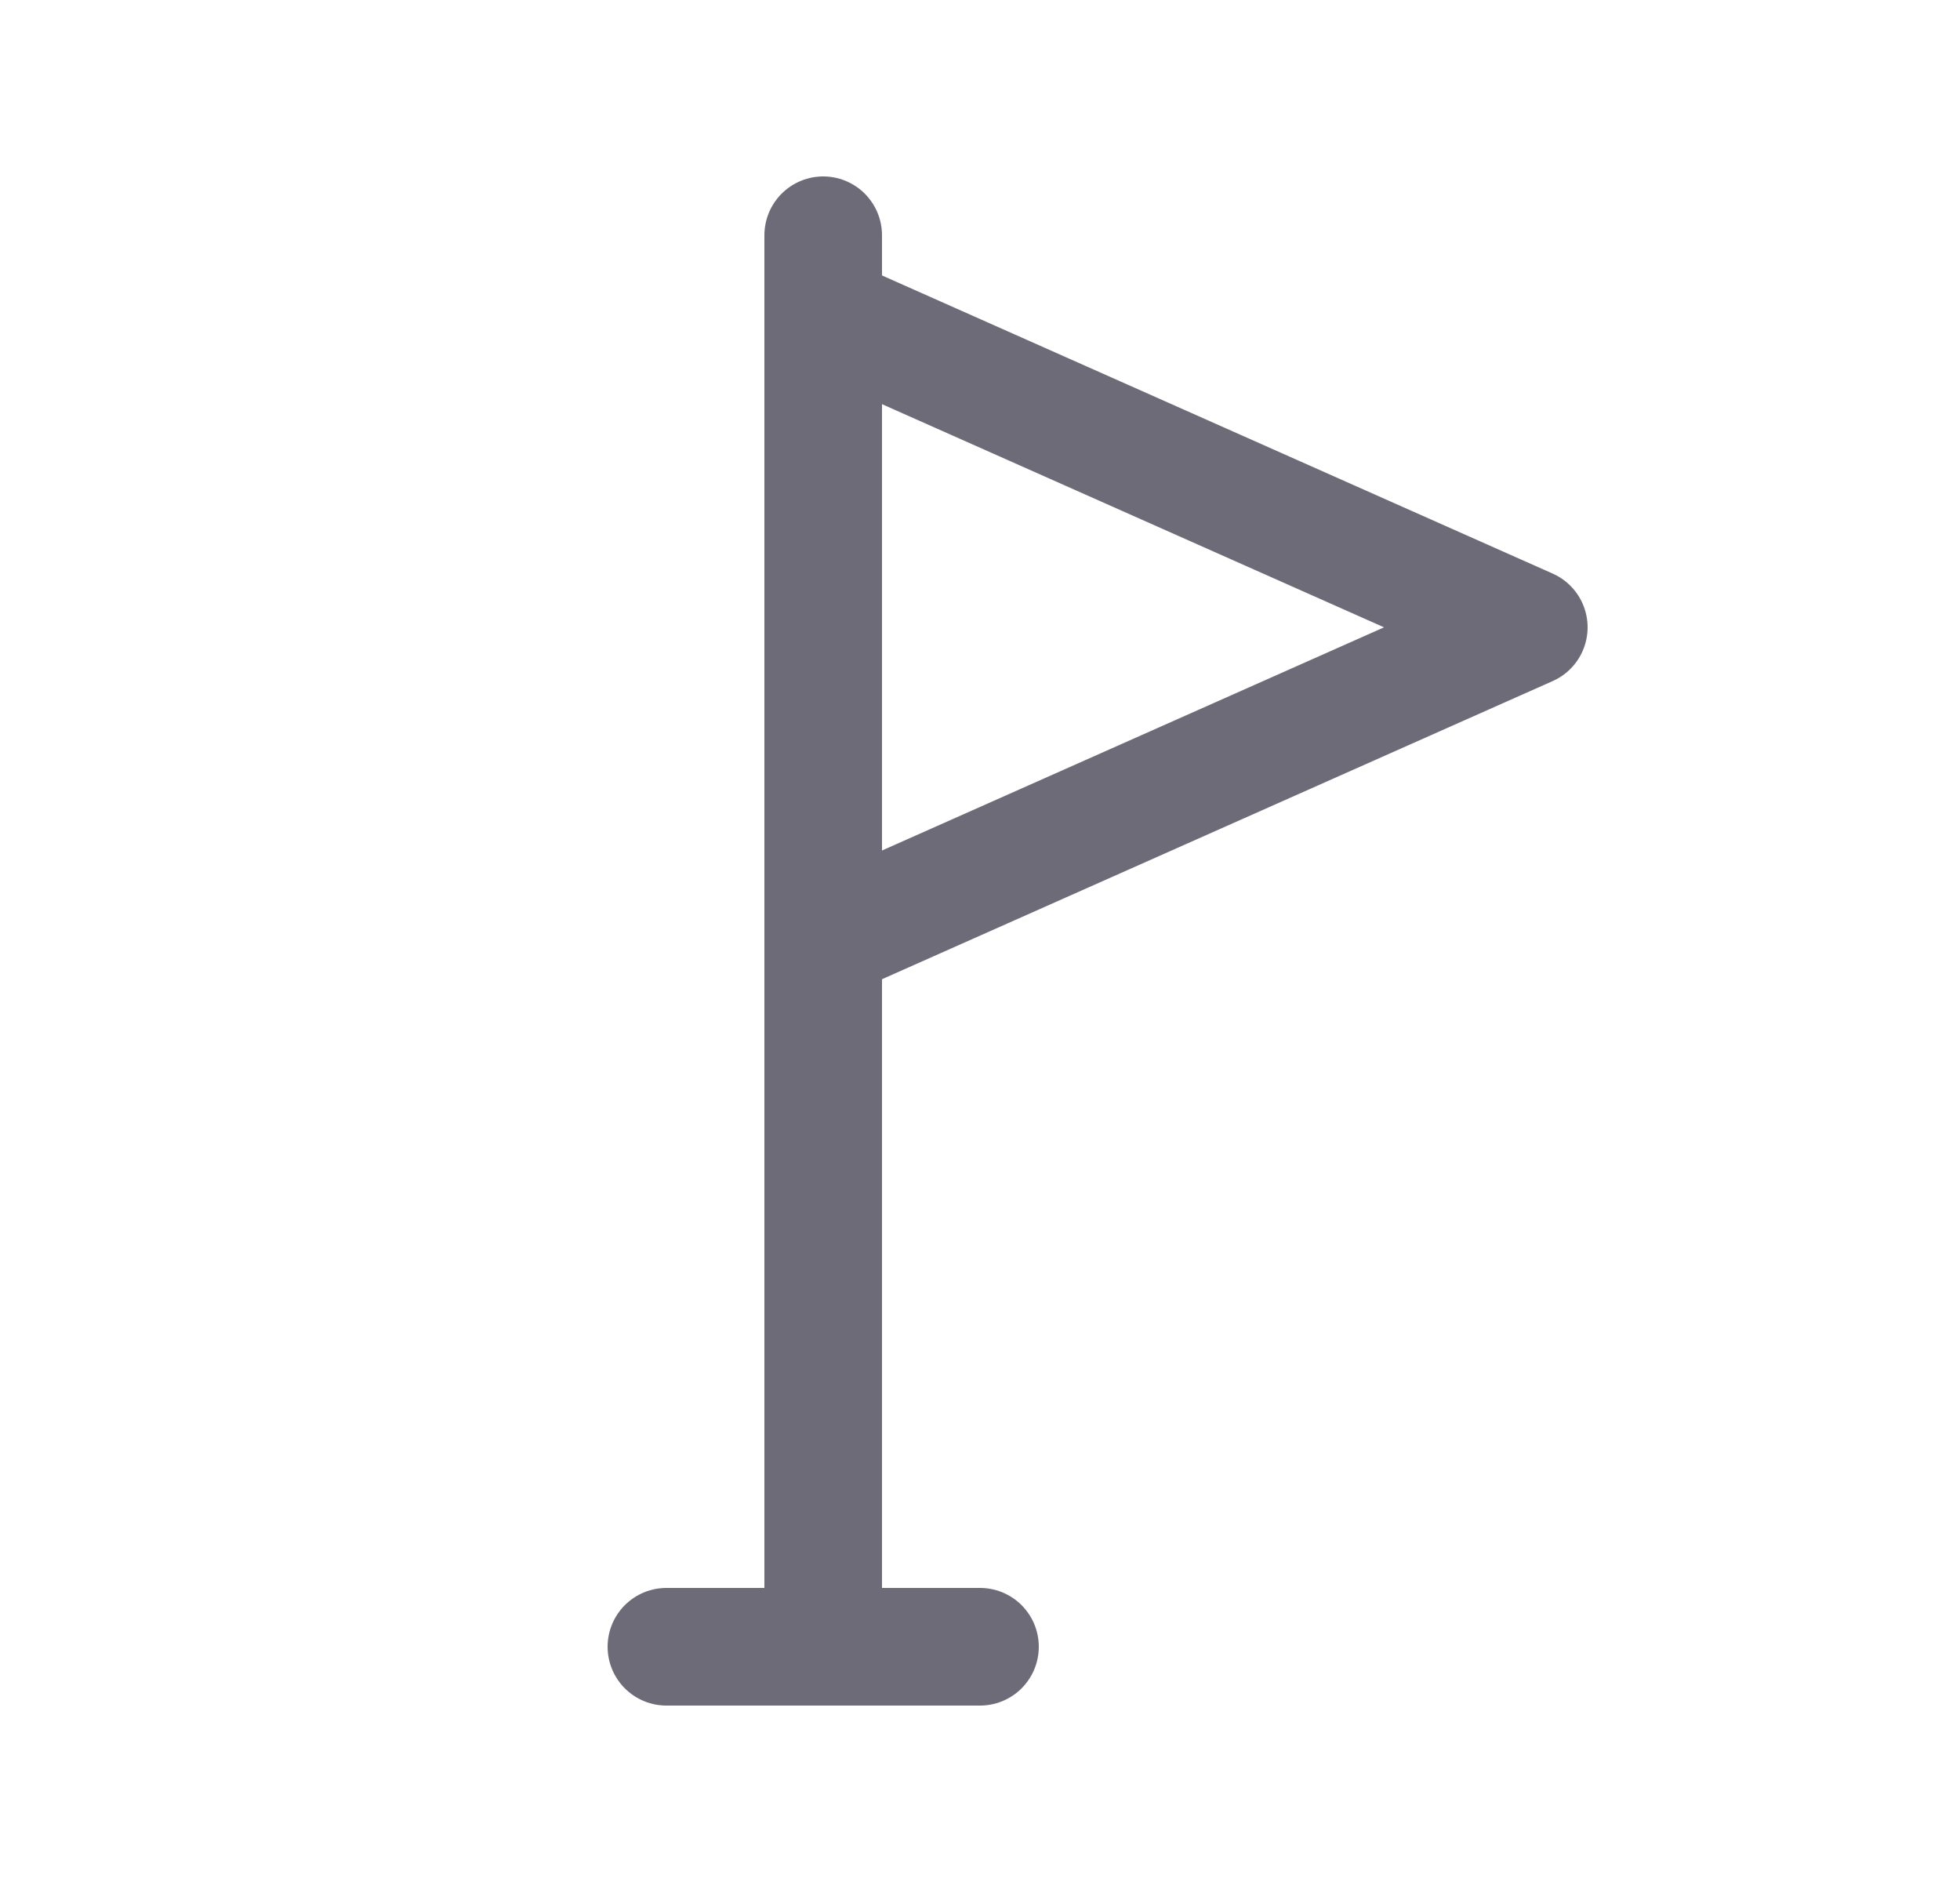<svg width="25" height="24" viewBox="0 0 25 24" fill="none" xmlns="http://www.w3.org/2000/svg">
<path d="M8.5 21H12.5" stroke="#6D6B77" stroke-width="1.5" stroke-linecap="round" stroke-linejoin="round"/>
<path d="M10.5 21V3" stroke="#6D6B77" stroke-width="1.5" stroke-linecap="round" stroke-linejoin="round"/>
<path d="M10.5 4L19.5 8L10.5 12" stroke="#6D6B77" stroke-width="1.5" stroke-linecap="round" stroke-linejoin="round"/>
</svg>
